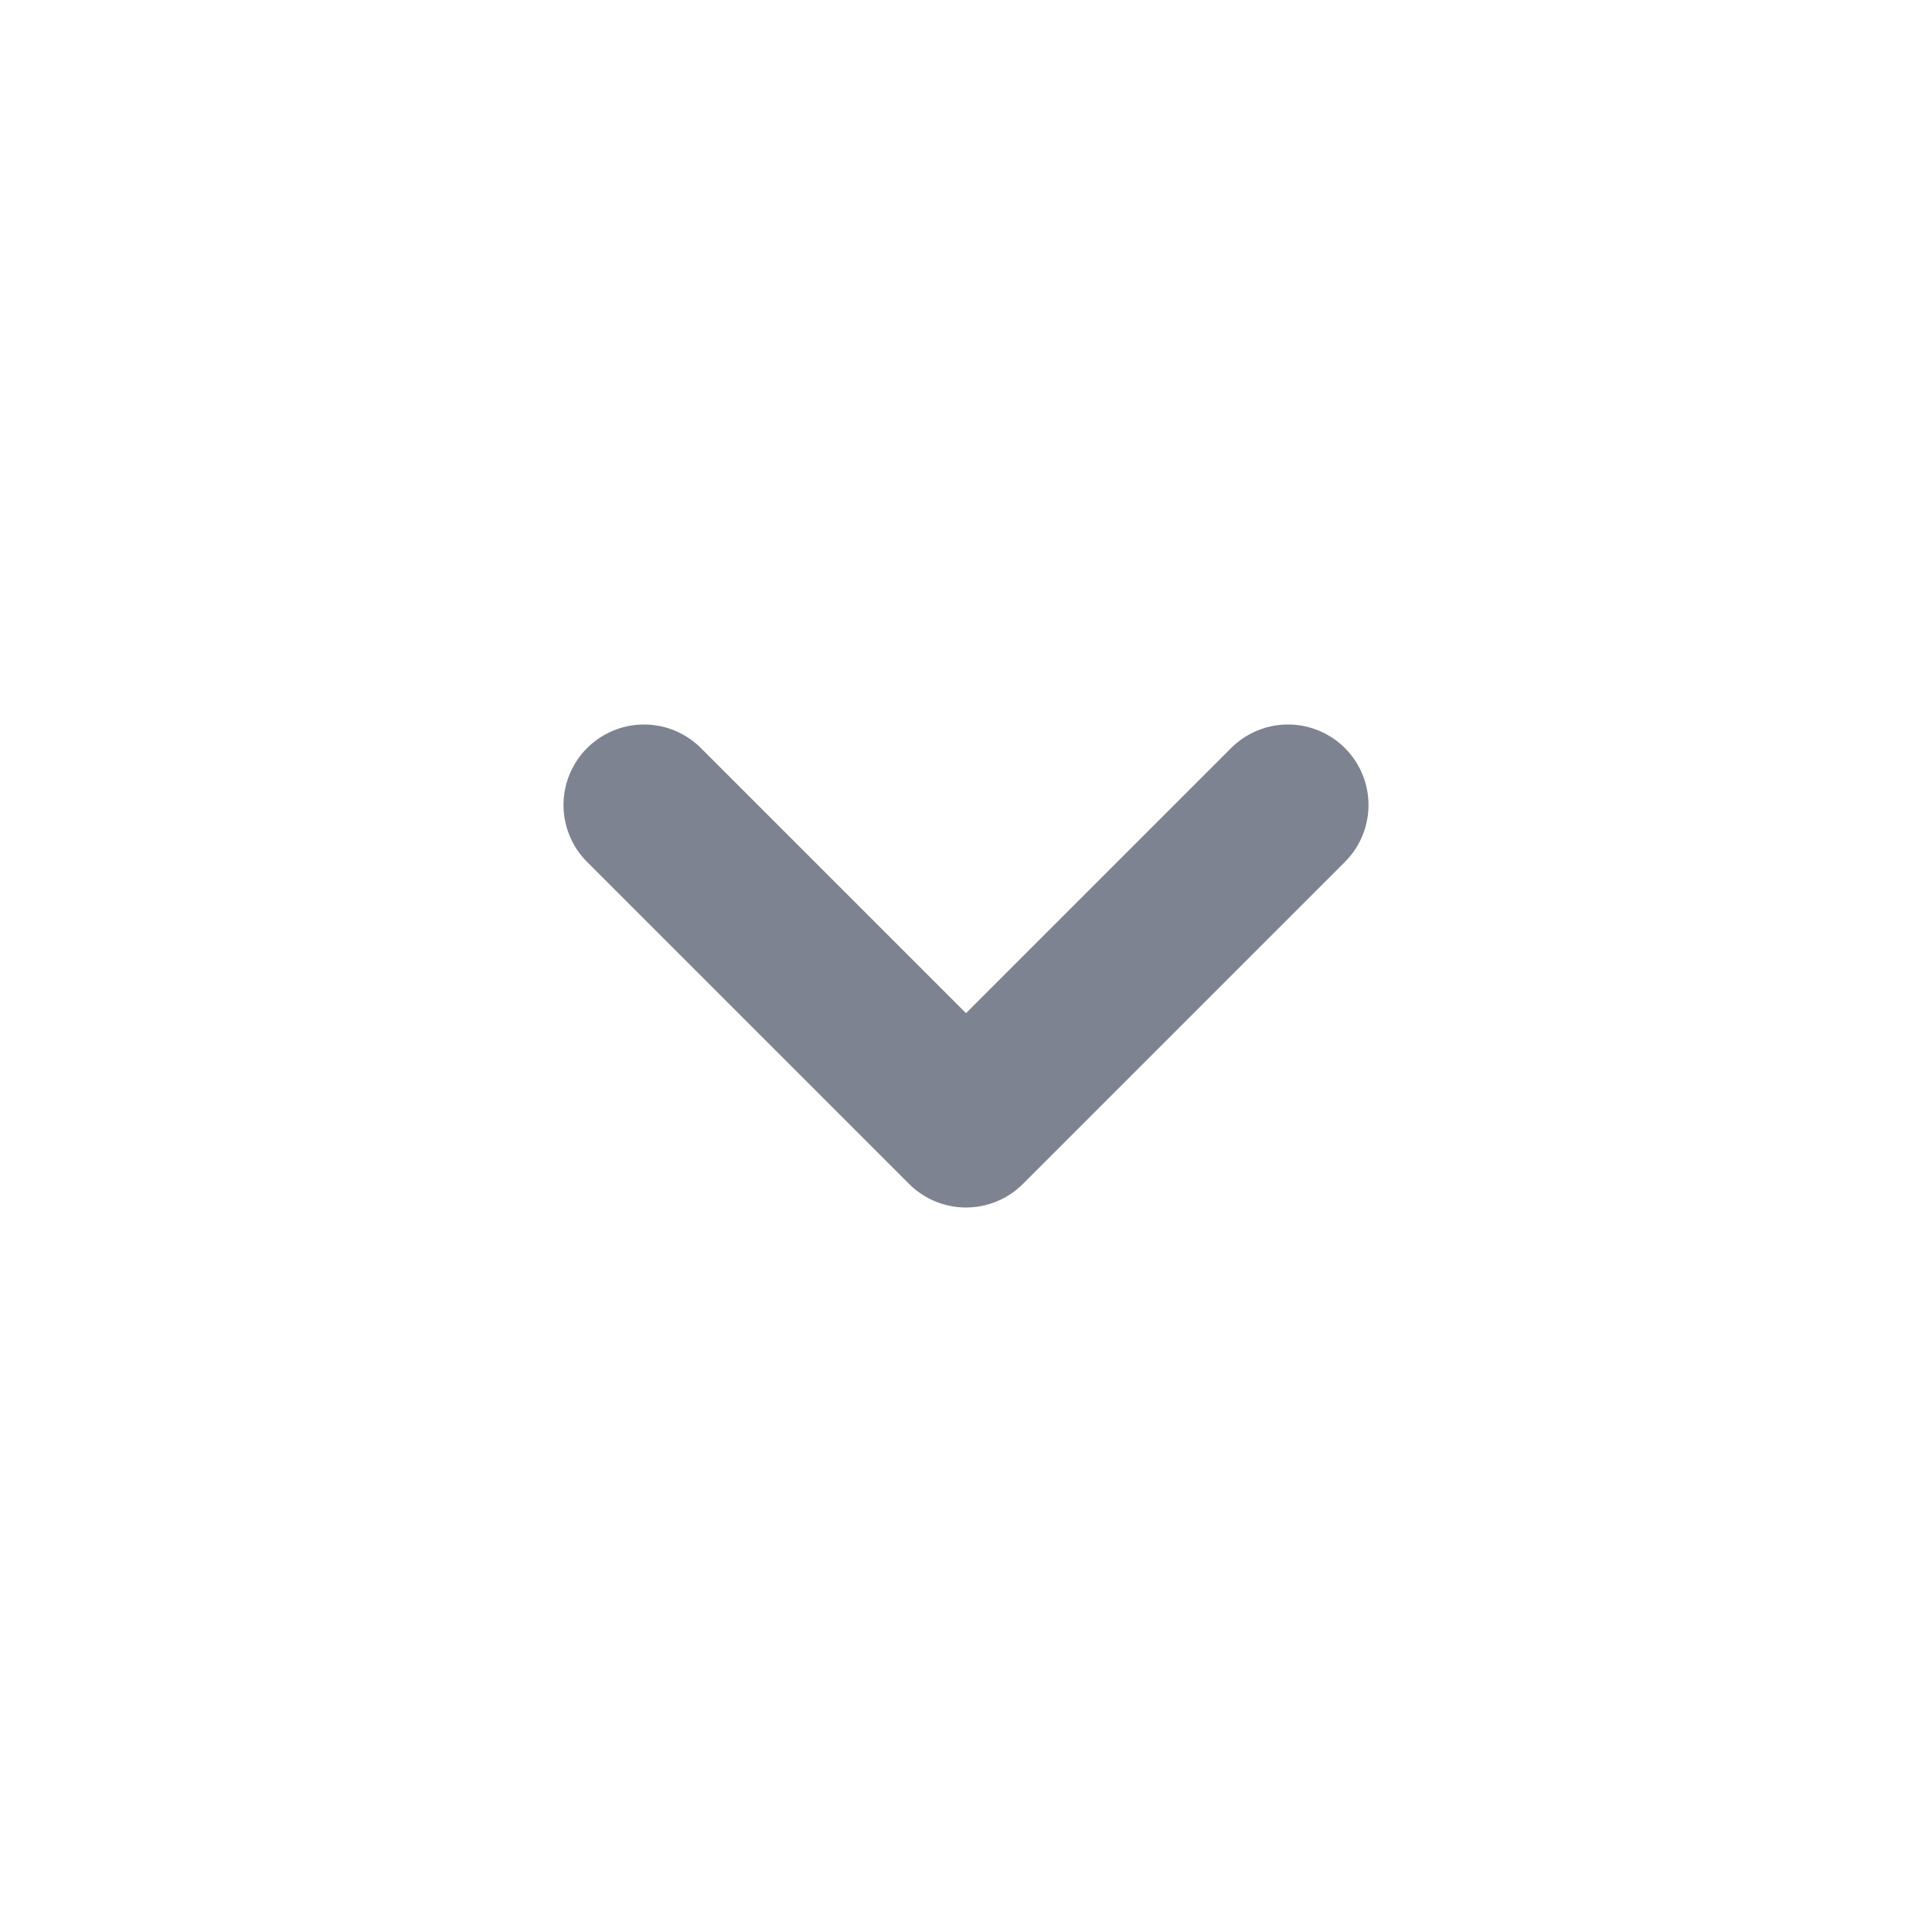 <svg fill="none" height="24" viewBox="0 0 24 24" width="24" xmlns="http://www.w3.org/2000/svg"><path d="m16 10-4 4-4-4" stroke="#293148" stroke-linecap="round" stroke-linejoin="round" stroke-opacity=".6" stroke-width="2"/></svg>